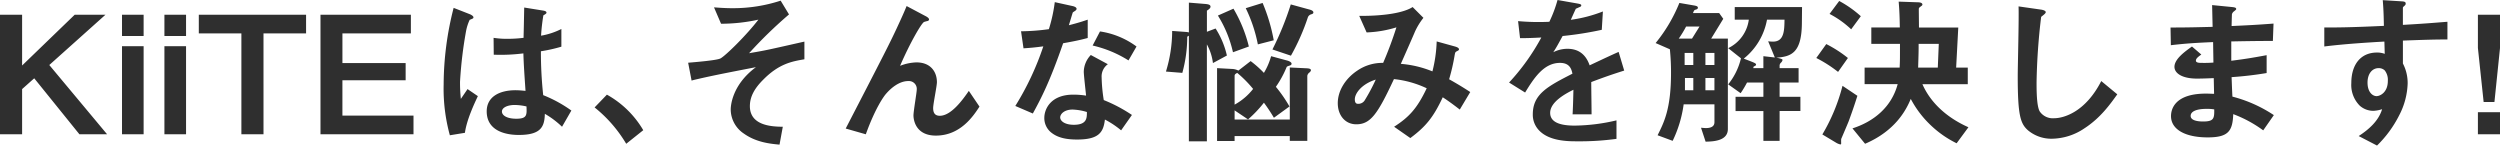 <svg xmlns="http://www.w3.org/2000/svg" width="671.704" height="39.116" viewBox="0 0 671.704 39.116"><defs><style>.a{fill:#2f2f2f;}</style></defs><path class="a" d="M32.208,0,16.676-18.612,31.768-32.12H23.5L9.372-18.48V-32.12H3.432V0h5.94V-12.144l3.256-2.9L24.772,0ZM42.02-26.4v-5.72H36.212v5.72Zm0,26.4V-23.672H36.212V0Zm11.4-26.4v-5.72H47.608v5.72Zm0,26.4V-23.672H47.608V0ZM85.668-27.1V-32.12H56.848V-27.1h11.44V0h5.94V-27.1ZM114.532,0V-5.016h-19.1v-9.5H112.42v-4.62H95.436V-27.1h18.392V-32.12H89.54V0Zm42.416-6.38a35.217,35.217,0,0,0-7.568-4.136,108.09,108.09,0,0,1-.616-11.792,41.107,41.107,0,0,0,5.5-1.232v-4.752a19.211,19.211,0,0,1-5.456,1.8,50.757,50.757,0,0,1,.616-5.456c.44-.264.836-.484.836-.7,0-.264-.132-.484-1.056-.616l-4.928-.792c-.088,4.356-.088,4.84-.176,8.14a34.831,34.831,0,0,1-4.092.264,22.9,22.9,0,0,1-3.96-.264l.044,4.532a48.909,48.909,0,0,0,7.964-.352c.088,2.992.22,4.84.572,10.076-.88-.088-1.8-.176-2.684-.176-4.268,0-7.744,1.716-7.744,5.676,0,6.336,7.392,6.336,8.668,6.336,5.984,0,6.864-2.288,6.952-5.676a23.539,23.539,0,0,1,4.62,3.476Zm-25.124-3.872-2.772-1.892-1.8,2.64a43.352,43.352,0,0,1-.22-4.62,111.8,111.8,0,0,1,1.628-13.64,12.577,12.577,0,0,1,.968-2.992,6.77,6.77,0,0,0,.836-.352.381.381,0,0,0,.176-.308c0-.44-.924-.836-1.056-.88l-4.268-1.672a83.412,83.412,0,0,0-2.684,20.592A47.333,47.333,0,0,0,124.3.264l4.048-.66C128.832-3.916,130.856-8.184,131.824-10.252ZM144.892-7.48c.088,2.288.176,3.3-2.728,3.3-2.6,0-3.872-.924-3.872-1.936s1.408-1.76,3.476-1.76A15.135,15.135,0,0,1,144.892-7.48Zm18.3.264a36.176,36.176,0,0,1,8.492,9.768L176.264-1.1a25.881,25.881,0,0,0-9.768-9.548ZM219.56-20.152V-24.9c-1.408.308-8.14,1.848-9.68,2.156-2.464.528-4.312.792-5.192.968a117.444,117.444,0,0,1,10.736-10.428l-2.244-3.7a41.094,41.094,0,0,1-13.024,2.024c-2.024,0-3.476-.132-4.884-.22l1.892,4.4A46.943,46.943,0,0,0,207.2-30.8c-3.168,4.136-8.844,9.724-10.208,10.428-1.056.528-7.128,1.012-8.668,1.144l.924,4.8c.748-.22,1.188-.308,1.76-.44,4.532-1.056,10.34-2.156,15.532-3.168-6.644,4.928-6.776,10.736-6.776,11.4a7.828,7.828,0,0,0,3.564,6.468c3.344,2.376,7.172,2.728,9.548,2.948l.88-4.8c-2.684-.044-8.844-.176-8.844-5.544,0-2.684,1.408-4.928,3.52-7.04C212.7-18.964,216.216-19.58,219.56-20.152ZM266.6-7.436l-2.86-4.224c-1.628,2.376-4.752,6.688-7.788,6.688-1.1,0-1.8-.528-1.8-2.068,0-1.1,1.012-5.94,1.012-6.952,0-2.728-1.628-5.324-5.5-5.324a12.909,12.909,0,0,0-4.4.924c2.728-6.292,5.808-11.572,6.468-11.792a7.912,7.912,0,0,1,.968-.264.468.468,0,0,0,.352-.4c0-.44-.792-.836-1.056-.968l-4.972-2.64c-.572,1.408-1.188,2.816-2.684,6.028-1.98,4.224-3.08,6.38-13.684,26.884L236.06,0c2.552-7.084,4.884-10.3,5.544-11,1.232-1.408,3.432-3.3,5.852-3.3a2.116,2.116,0,0,1,2.288,2.332c0,.7-.88,5.808-.88,6.908,0,.264,0,5.412,6.028,5.412C261.492.352,264.968-4.928,266.6-7.436ZM307.56-5.192a40.412,40.412,0,0,0-7.568-4,43.6,43.6,0,0,1-.572-6.116,4.03,4.03,0,0,1,1.672-3.52L296.516-21.3a6.647,6.647,0,0,0-1.892,4.488c0,.924.528,5.412.616,6.424a22.205,22.205,0,0,0-3.432-.264c-6.072,0-7.788,3.872-7.788,6.248a4.982,4.982,0,0,0,1.628,3.74C287.5.968,290,1.408,292.82,1.408c5.764,0,7.084-1.848,7.48-5.368a24.22,24.22,0,0,1,4.356,2.9Zm-12.1-.792c0,1.584.044,3.432-3.52,3.432-2.42,0-3.652-1.012-3.652-1.98,0-.88,1.056-2.112,3.344-2.112A14.776,14.776,0,0,1,295.46-5.984Zm13.332-17.6a21.745,21.745,0,0,0-9.812-4.048L297-23.848a31.142,31.142,0,0,1,9.636,4ZM295.68-25.872V-30.8c-1.144.4-2.464.836-5.06,1.5.176-.572,1.012-3.388,1.056-3.432.264-.264,1.012-.528,1.012-.968,0-.484-.836-.7-1.056-.748l-4.8-1.056a41.982,41.982,0,0,1-1.584,7.26,58.573,58.573,0,0,1-7.48.572l.66,4.576c2.068-.132,3.3-.264,5.324-.528a75.473,75.473,0,0,1-7.524,16.016l4.708,2.024c2.288-4.18,4.576-8.58,8.14-18.876C292.82-25.124,294.184-25.476,295.68-25.872ZM355.652-17.2c0-.4-.484-.484-1.056-.528l-4.62-.22V-3.96H335.148V-6.424L338.756-4a32.218,32.218,0,0,0,4.268-4.488,45.791,45.791,0,0,1,2.684,4.048l4.18-3.036a37.75,37.75,0,0,0-3.652-5.28,27.022,27.022,0,0,0,2.9-5.324c.088-.176.616-.308.968-.44a.474.474,0,0,0,.352-.44c0-.44-.748-.748-1.276-.88l-4.224-1.144a17.962,17.962,0,0,1-1.936,4.488,28.173,28.173,0,0,0-3.564-3.168l-3.3,2.552a3.883,3.883,0,0,0-1.628-.44l-4.092-.22V1.8h4.708V.484h14.828V1.76h4.708V-15.708a1.385,1.385,0,0,1,.616-.924C355.432-16.764,355.652-16.984,355.652-17.2ZM340.12-12.188a16.19,16.19,0,0,1-4.972,4.224v-7.744c0-.44.4-.616.7-.792A32.329,32.329,0,0,1,340.12-12.188Zm16.192-20.548c0-.44-.572-.66-1.1-.792l-4.972-1.364a81.16,81.16,0,0,1-4.928,12.1l4.972,1.672A58.677,58.677,0,0,0,354.86-31.5a1.37,1.37,0,0,1,.924-.748C356.048-32.34,356.312-32.428,356.312-32.736Zm-10.648,7.48a47.452,47.452,0,0,0-2.992-10.032L338.14-33.88a39.289,39.289,0,0,1,3.256,9.724Zm-6.688,1.672a37.544,37.544,0,0,0-4.136-10.164L330.66-31.9a31.859,31.859,0,0,1,4.048,9.856Zm-5.9,2.42a22.926,22.926,0,0,0-3.036-7.26l-2.332.88V-33.22c.484-.308.968-.66.968-1.056,0-.44-.352-.66-1.5-.748l-4.312-.352v8.008a4.248,4.248,0,0,0-.792-.132l-3.7-.264a37.215,37.215,0,0,1-1.672,10.912l4.4.352a36.484,36.484,0,0,0,1.32-9.724c.176-.088.22-.132.44-.264V1.892h4.84V-24.156a13.949,13.949,0,0,1,1.628,5.016Zm65.384,9.812c-1.892-1.232-3.256-2.068-5.676-3.432a53.111,53.111,0,0,0,1.5-6.556c.132-.616.132-.7.484-.924.616-.308.66-.352.66-.572,0-.4-.616-.616-1.056-.748l-4.928-1.364A37.412,37.412,0,0,1,388.3-16.9a28.314,28.314,0,0,0-8.492-2.024c.616-1.364,3.74-8.448,3.784-8.624a17.936,17.936,0,0,1,2.288-3.74l-2.9-2.9c-2.376,1.54-7.568,2.42-14.344,2.376l1.98,4.444a30.71,30.71,0,0,0,8.008-1.364,101.885,101.885,0,0,1-3.564,9.548,11.872,11.872,0,0,0-7,2.112c-3.08,2.068-5.192,5.324-5.192,8.712,0,3.256,1.98,5.676,4.972,5.676,3.872,0,5.764-2.816,10.12-12.144a27.241,27.241,0,0,1,8.8,2.464c-2.64,5.588-4.884,7.832-8.756,10.34l4.356,3.036c4.092-3.036,6.16-5.5,8.712-10.956,1.012.66,2.244,1.5,4.576,3.3ZM373.076-14.7a49.97,49.97,0,0,1-2.9,5.456,2.007,2.007,0,0,1-1.848,1.056c-.308,0-.88-.044-.88-1.188C367.444-11,369.292-13.508,373.076-14.7Zm66.748-2.42-1.5-5.016c-2.068.924-2.64,1.188-7.788,3.608-1.012-2.9-2.948-4.444-5.984-4.444a8.509,8.509,0,0,0-3.784.924c.748-1.144,1.1-1.76,2.508-4.356A92.617,92.617,0,0,0,433.8-28.072L434.1-33a37.152,37.152,0,0,1-8.624,2.244c.22-.484,1.32-2.948,1.364-2.992.044,0,.924-.4,1.012-.44.264-.088.44-.22.44-.484,0-.308-.748-.4-.88-.44l-5.5-.968a34.119,34.119,0,0,1-2.2,5.852,61.887,61.887,0,0,1-8.4-.176l.528,4.576c1.848,0,3.212-.044,5.72-.176a58.5,58.5,0,0,1-8.668,12.1L413.2-11.22c2.42-3.96,5.06-7.964,9.372-7.964,2.552,0,3.08,1.584,3.344,2.9-6.6,3.388-10.648,5.456-10.648,10.912a6.015,6.015,0,0,0,1.672,4.312c2.772,2.948,7.876,2.948,10.34,2.948a72.819,72.819,0,0,0,10.472-.66V-3.74a50.873,50.873,0,0,1-11.22,1.408c-3.212,0-6.6-.572-6.6-3.432,0-3.08,4.576-5.368,6.248-6.2-.044,1.936-.088,4.092-.22,6.6h5.1c0-1.5-.088-6.952-.088-8.668C434.236-15.268,436.348-16.016,439.824-17.116ZM467.676-1.408V-25.7h-4.488l3.256-5.324-1.1-1.54H458.3c.308-.748.352-.836.748-.924.264-.088.572-.176.572-.528s-.352-.484-1.144-.616l-3.828-.66a41.564,41.564,0,0,1-6.38,10.78l3.828,1.672a61.338,61.338,0,0,1,.308,6.38c0,9.636-1.892,13.288-3.608,16.72l4.048,1.5A32.489,32.489,0,0,0,455.8-8.052h8.272v4.8c0,1.32-1.232,1.584-2.288,1.584-.264,0-.748-.044-1.32-.088l1.232,3.74C463.628,1.936,467.676,1.848,467.676-1.408Zm-9.284-17.2H456.06v-3.256h2.332Zm5.676,0h-2.42v-3.256h2.42Zm0,6.776h-2.42v-3.3h2.42Zm-5.676,0h-2.244v-3.3h2.244Zm1.672-17.116L458.04-25.7h-3.564a28.138,28.138,0,0,0,1.98-3.256Zm27.544-5.236H469.524V-30.8h3.784a9.915,9.915,0,0,1-5.544,7.656l3.432,2.728a17.55,17.55,0,0,1-3.432,7l3.344,2.376a27.316,27.316,0,0,0,1.716-2.86h4.4v3.828h-7.48v3.828h7.48V1.76h4.356V-6.248h5.588v-3.828H481.58V-13.9h5.1v-3.872h-5.1v-.792a1.22,1.22,0,0,1,.44-.748,1.385,1.385,0,0,0,.352-.66c0-.308-1.056-.484-1.672-.616,4.048-.264,6.776-1.32,6.864-9.152ZM482.9-30.8c-.044,2.9-.088,5.9-3.08,5.9a9.344,9.344,0,0,1-1.32-.088l1.8,4.356-3.08-.352v3.212H474.5l.088-.4c.528-.264.66-.308.66-.616s-1.056-.66-1.584-.88l-1.716-.66A17.293,17.293,0,0,0,478.192-30.8ZM532.312-1.892c-5.368-2.376-10.032-6.248-12.364-11.572h12.188v-4.444h-3.124l.572-10.78h-10.56c0-.792-.044-4.224-.044-4.884,0-.4.088-.44.66-.88.132-.088.308-.22.308-.4,0-.528-.792-.616-1.276-.616l-5.1-.176c.22,2.684.264,4.4.308,6.952H506.22v4.4h7.7c0,4.048,0,4.532-.088,6.38h-9.416v4.444H513.3c-1.672,6.248-6.512,10.076-12.144,11.88l3.388,4.136c8.228-3.52,11.088-9.2,12.276-12.056a27.008,27.008,0,0,0,5.148,6.864,27.779,27.779,0,0,0,7.172,5.06Zm-7.964-22.4-.264,6.38H518.8c.132-4.136.132-4.576.132-6.38ZM503.4-31.724a29.493,29.493,0,0,0-5.808-4.092L495-32.34a25.593,25.593,0,0,1,5.808,4.136ZM499.928-20.5a33,33,0,0,0-5.808-3.74l-2.684,3.74a35.254,35.254,0,0,1,5.852,3.74ZM502.48-10.34l-4-2.684A49.456,49.456,0,0,1,493.064.044l3.74,2.244a3.787,3.787,0,0,0,1.1.44c.132,0,.22-.044.22-.352a9.174,9.174,0,0,1,0-1.1c.044-.132,1.716-4,2.024-4.8C501.116-6.16,501.776-8.1,502.48-10.34Zm69.828-.4L568-14.3c-4.312,8.448-10.208,9.988-12.672,9.988a4.243,4.243,0,0,1-3.872-1.848c-.836-1.5-.836-5.764-.836-7.788a166.307,166.307,0,0,1,1.232-17.6c.7-.572,1.232-.924,1.232-1.276,0-.264-.4-.572-1.452-.7l-5.852-.836c.132,2.948-.22,16.016-.22,18.7,0,10.56.7,12.8,2.772,14.608a9.787,9.787,0,0,0,6.424,2.244,15.9,15.9,0,0,0,8.756-2.816C567.864-4.444,570.5-8.228,572.308-10.736Zm42.064,5.588A36.578,36.578,0,0,0,603.24-10.12c-.132-2.6-.132-3.036-.22-5.236a94.581,94.581,0,0,0,9.416-1.1v-4.8c-4.048.748-5.676,1.012-9.5,1.5v-5.192c2.2-.044,6.292-.132,11.176-.132l.176-4.664c-4.136.308-5.632.4-11.264.66.044-2.288.088-3.124.088-3.168a1.43,1.43,0,0,1,.572-.792c.484-.4.572-.44.572-.616,0-.308-.264-.44-1.1-.528l-5.368-.528.132,5.852c-3.916.088-6.292.176-11.308.176l.088,4.752c3.784-.44,6.292-.616,11.352-.836l.088,5.5a30.2,30.2,0,0,1-3.036.088c-.748,0-1.672,0-1.672-.616,0-.572.66-1.056,1.452-1.628l-2.508-2.156c-1.716,1.232-4.708,3.3-4.708,5.456,0,1.716,2.024,3.168,6.072,3.168,1.276,0,3.7-.088,4.488-.132l.088,4.224-1.232-.044c-9.9-.352-10.34,4.752-10.34,6.028,0,3.564,3.784,5.72,9.856,5.72,5.632,0,6.688-1.76,6.864-6.248a33.168,33.168,0,0,1,8.052,4.356Zm-16.016-1.54c.044,2.464-.132,3.256-2.992,3.256-.528,0-3.344,0-3.344-1.5,0-1.144,1.408-1.892,4.268-1.892A11.39,11.39,0,0,1,598.356-6.688Zm62.656-18.788v-4.752c-4.488.352-5.852.484-11.968.836v-4.532c0-.176.044-.264.352-.528s.4-.4.4-.66c0-.44-.264-.572-1.276-.616l-4.884-.308c.264,3.212.264,5.544.308,6.908-9.24.44-13.024.44-16.016.44v5.1c5.588-.7,12.232-1.1,16.148-1.32l.088,3.3a5.8,5.8,0,0,0-2.068-.352c-4.488,0-6.908,3.344-6.908,8.184a7.874,7.874,0,0,0,2.288,6.116,5.54,5.54,0,0,0,3.608,1.364,8.848,8.848,0,0,0,2.376-.44c-.968,3.212-3.652,5.5-6.292,7.216l4.928,2.552a30.528,30.528,0,0,0,5.984-8.184,19.729,19.729,0,0,0,2.244-8.492,11.348,11.348,0,0,0-1.276-5.368v-6.16C654.764-25.388,657.668-25.476,661.012-25.476ZM645-14.344c0,3.124-2.112,4.092-3.036,4.092-1.012,0-2.42-1.012-2.42-3.652,0-2.332,1.232-3.872,2.992-3.872a2.29,2.29,0,0,1,1.628.616A4.1,4.1,0,0,1,645-14.344Zm30.14-8.844V-32.12H669.2v8.932l1.54,14.52h2.9Zm0,23.188V-5.94H669.2V0Z" transform="translate(-3.432 36.08)"/></svg>